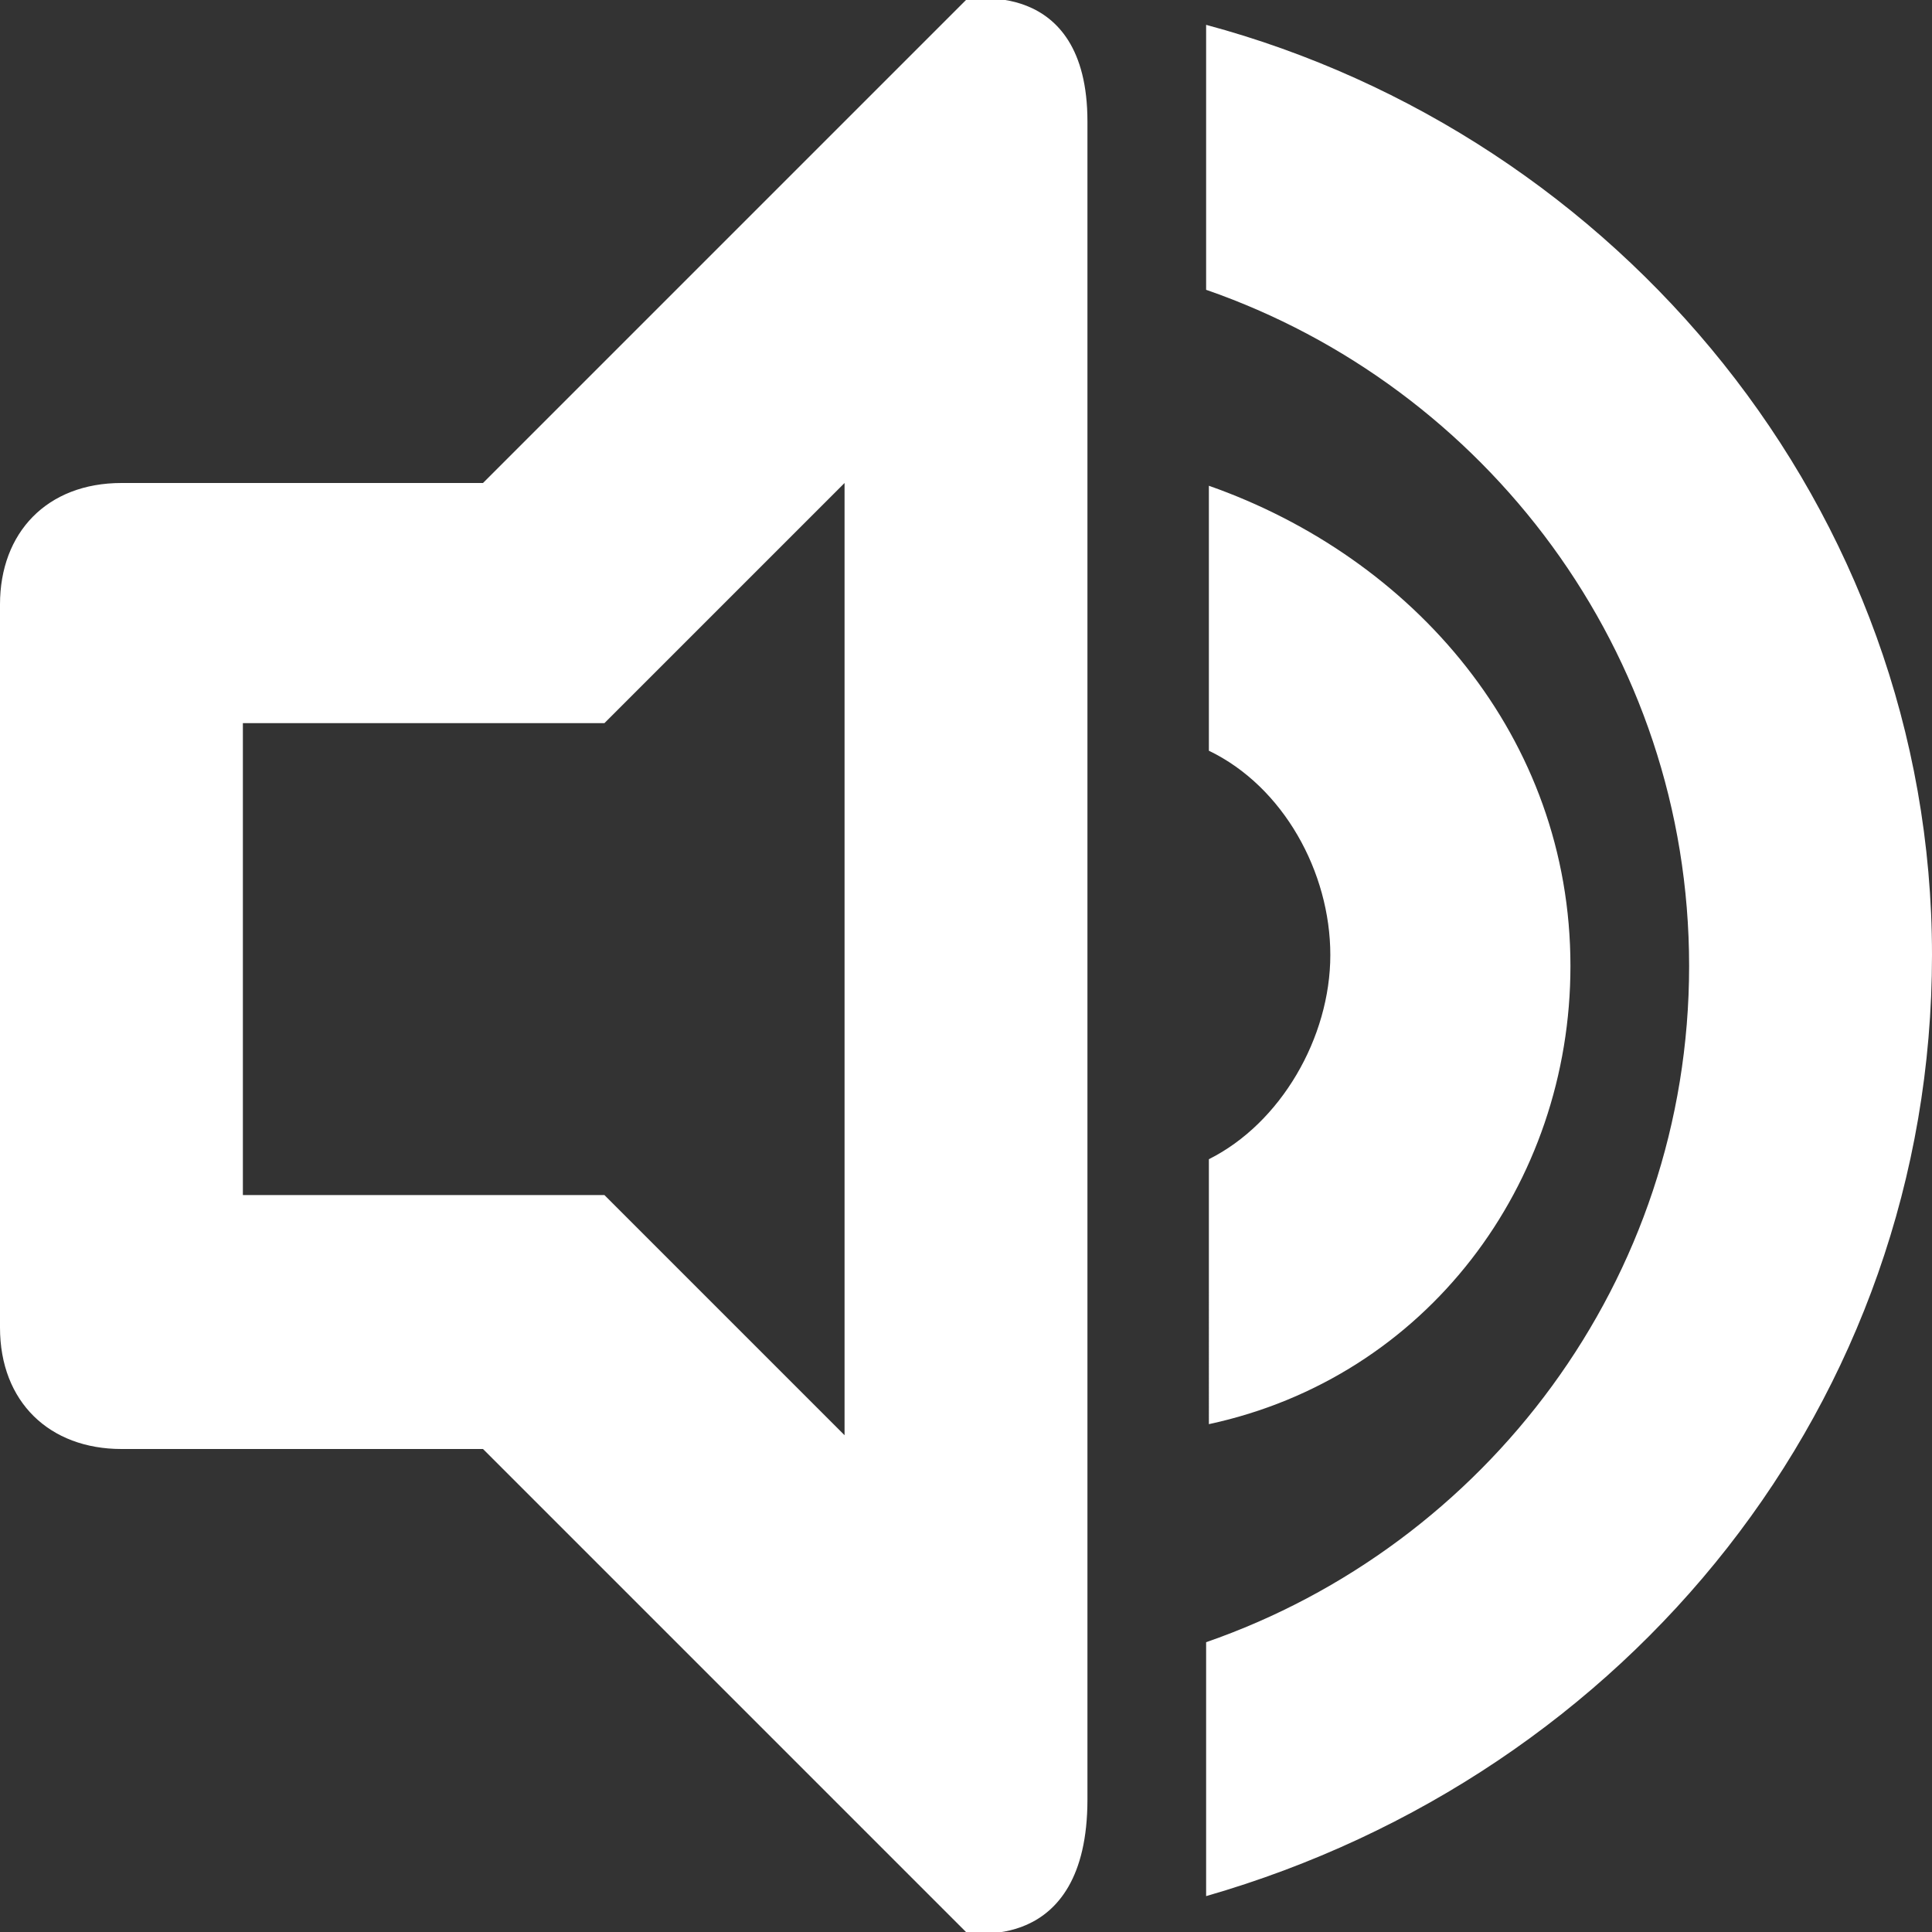 <?xml version="1.0" encoding="utf-8"?>
<!-- Generator: Adobe Illustrator 22.0.0, SVG Export Plug-In . SVG Version: 6.00 Build 0)  -->
<svg version="1.1" id="Layer_1" xmlns="http://www.w3.org/2000/svg" xmlns:xlink="http://www.w3.org/1999/xlink" x="0px" y="0px"
	 viewBox="0 0 70 70" style="enable-background:new 0 0 70 70;" xml:space="preserve">
<rect x="0" y="0" width="70" height="70" fill="#333333" stroke="none"/>
<style type="text/css">
	.st0{fill:#FFFFFF;}
</style>
<path class="st0" d="M43.7,68.7v-9.2C53.8,56,61.2,46.4,61.2,35s-7.4-21-17.5-24.5V0.9C58.6,4.9,70,18.4,70,34.6S59,64.3,43.7,68.7z
	 M35,70L17.5,52.5H4.4c-2.6,0-4.4-1.7-4.4-4.4V21.9c0-2.6,1.7-4.4,4.4-4.4h13.1L35,0c0,0,4.4-0.9,4.4,4.4c0,9.6,0,52,0,60.8
	C39.4,70.9,35,70,35,70z M30.6,17.5l-8.7,8.7H8.8v17.1h13.1l8.7,8.7V17.5L30.6,17.5z M56.9,35c0,7.9-5.2,14.9-13.1,16.6V42
	c2.6-1.3,4.4-4.4,4.4-7.4s-1.7-6.1-4.4-7.4v-9.6C51.2,20.2,56.9,26.7,56.9,35z"/>
</svg>
